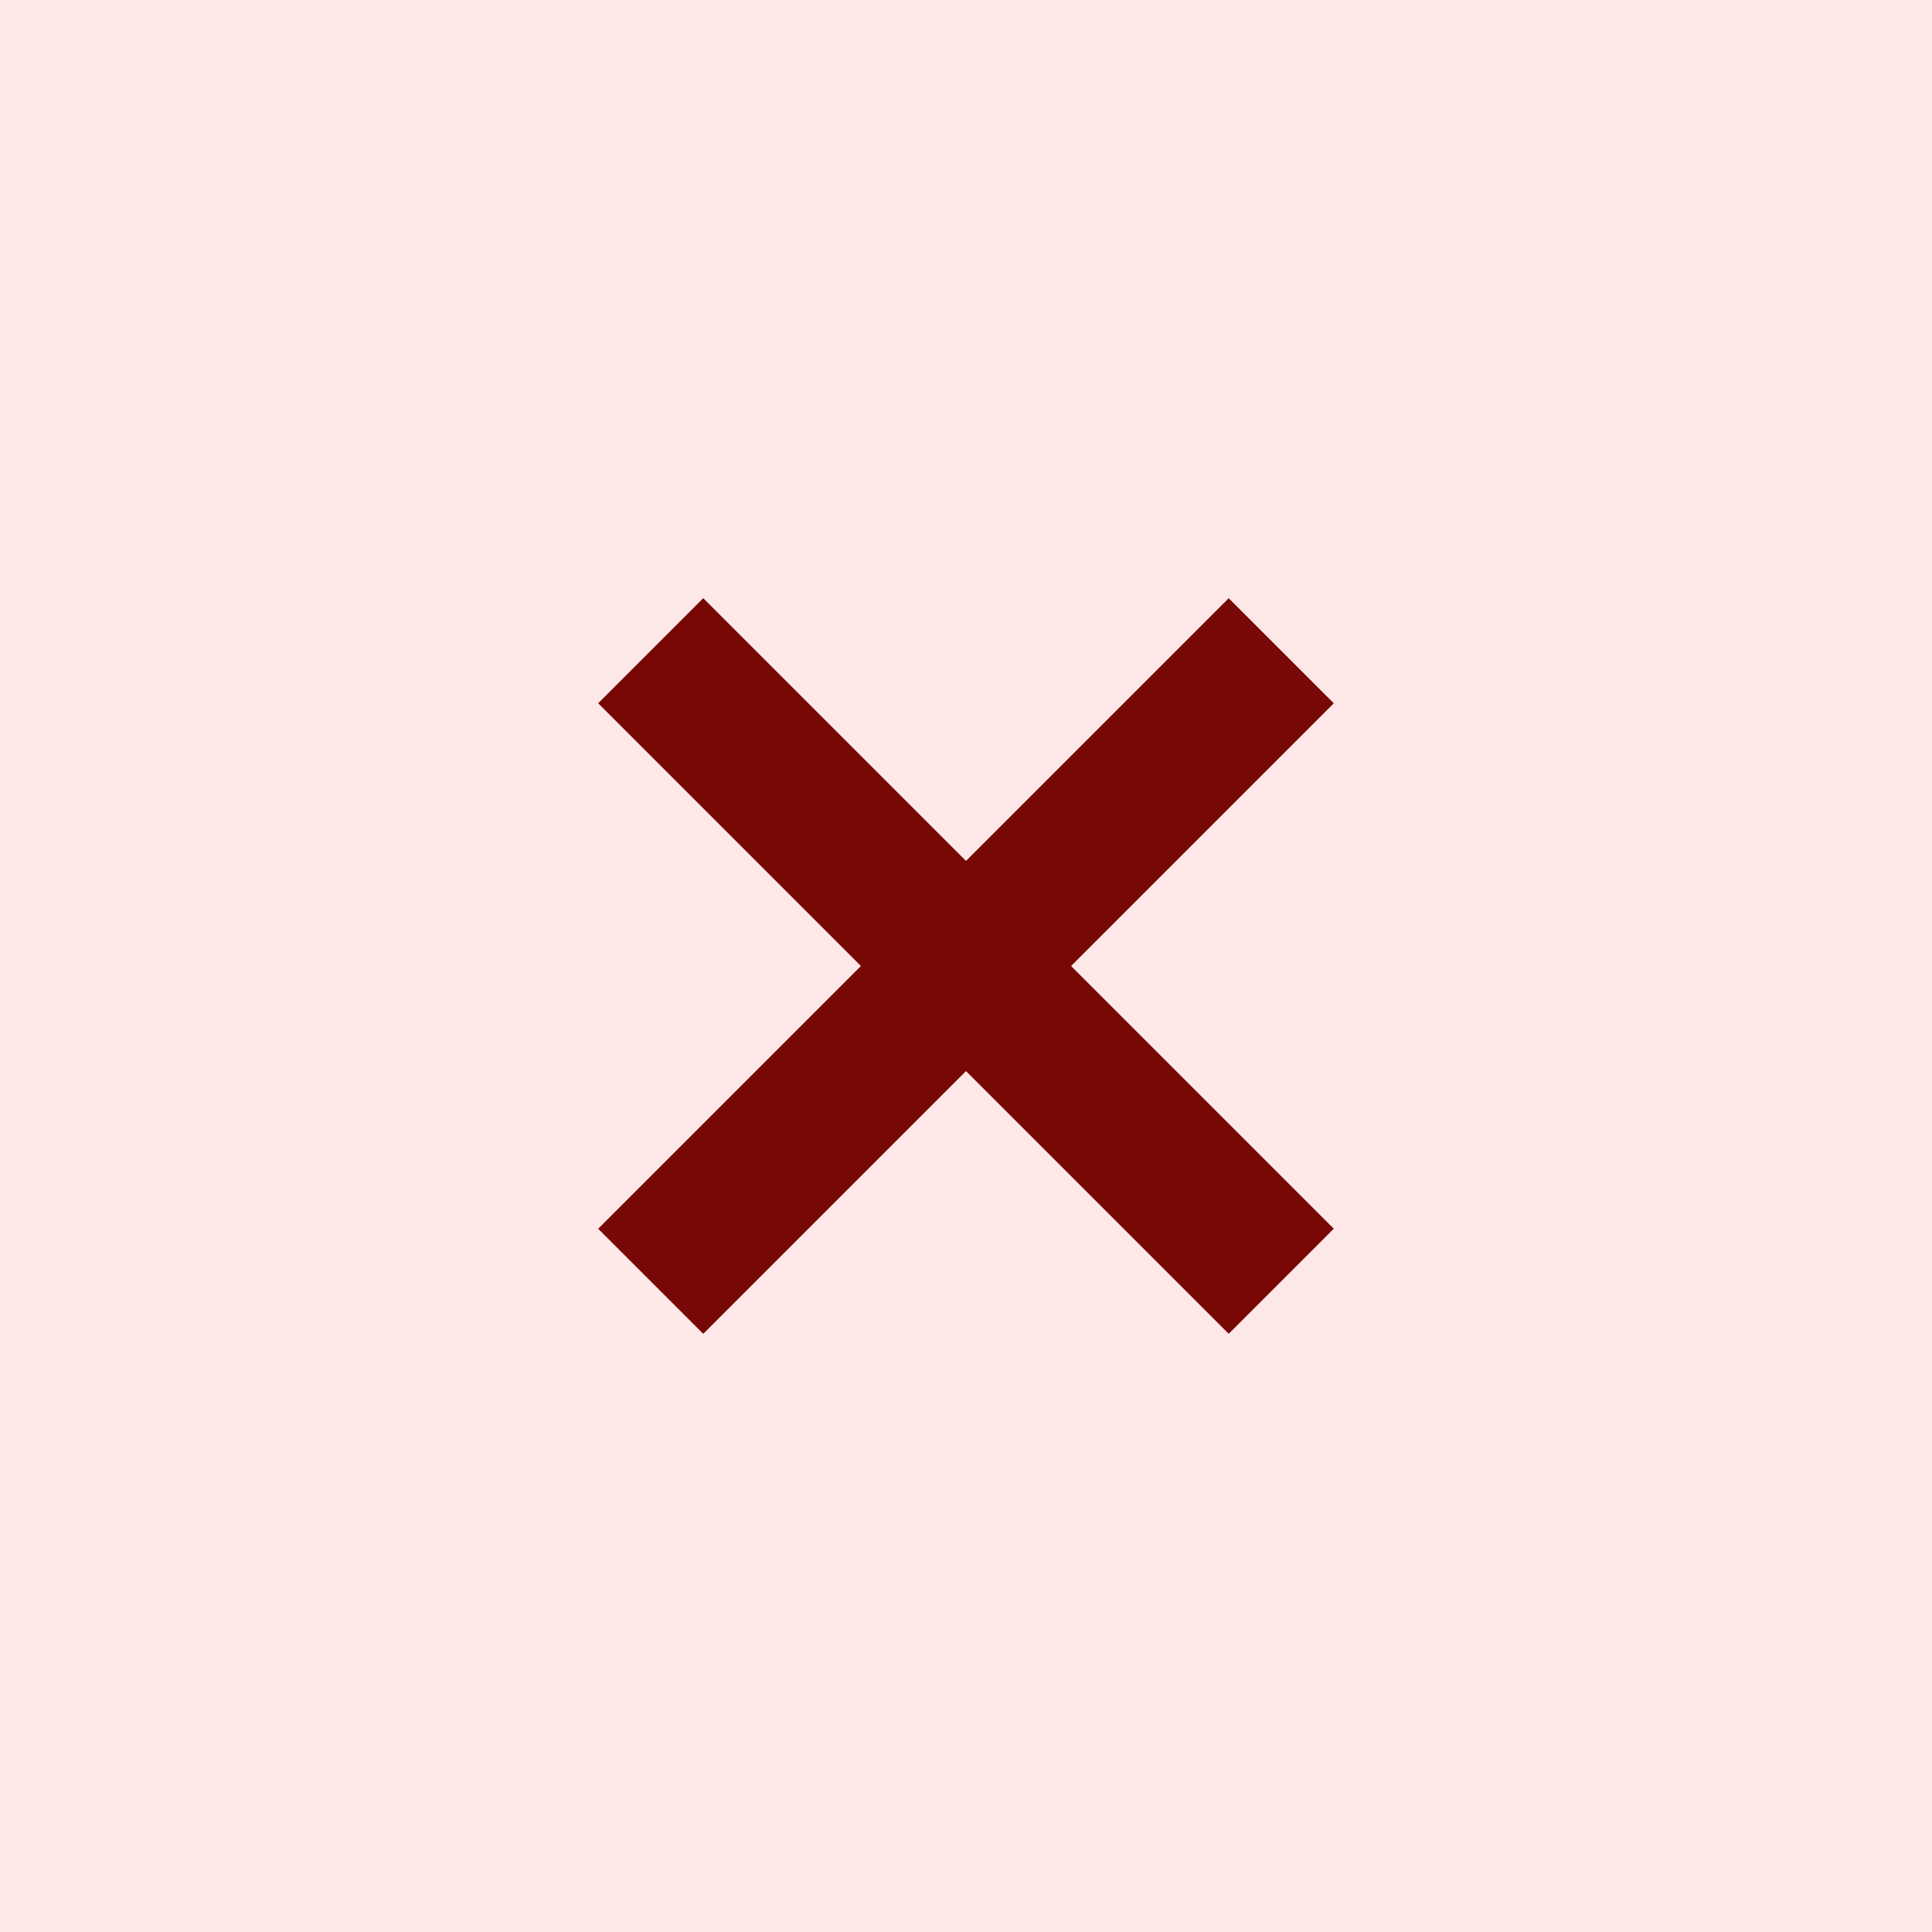 <svg width="26" height="26" viewBox="0 0 26 26" fill="none" xmlns="http://www.w3.org/2000/svg">
<rect width="26" height="26" fill="#FDE7E7"/>
<rect x="8.05" y="16.536" width="12" height="2" transform="rotate(-45 8.05 16.536)" fill="#770806"/>
<rect x="9.464" y="8.05" width="12" height="2" transform="rotate(45 9.464 8.05)" fill="#770806"/>
</svg>
